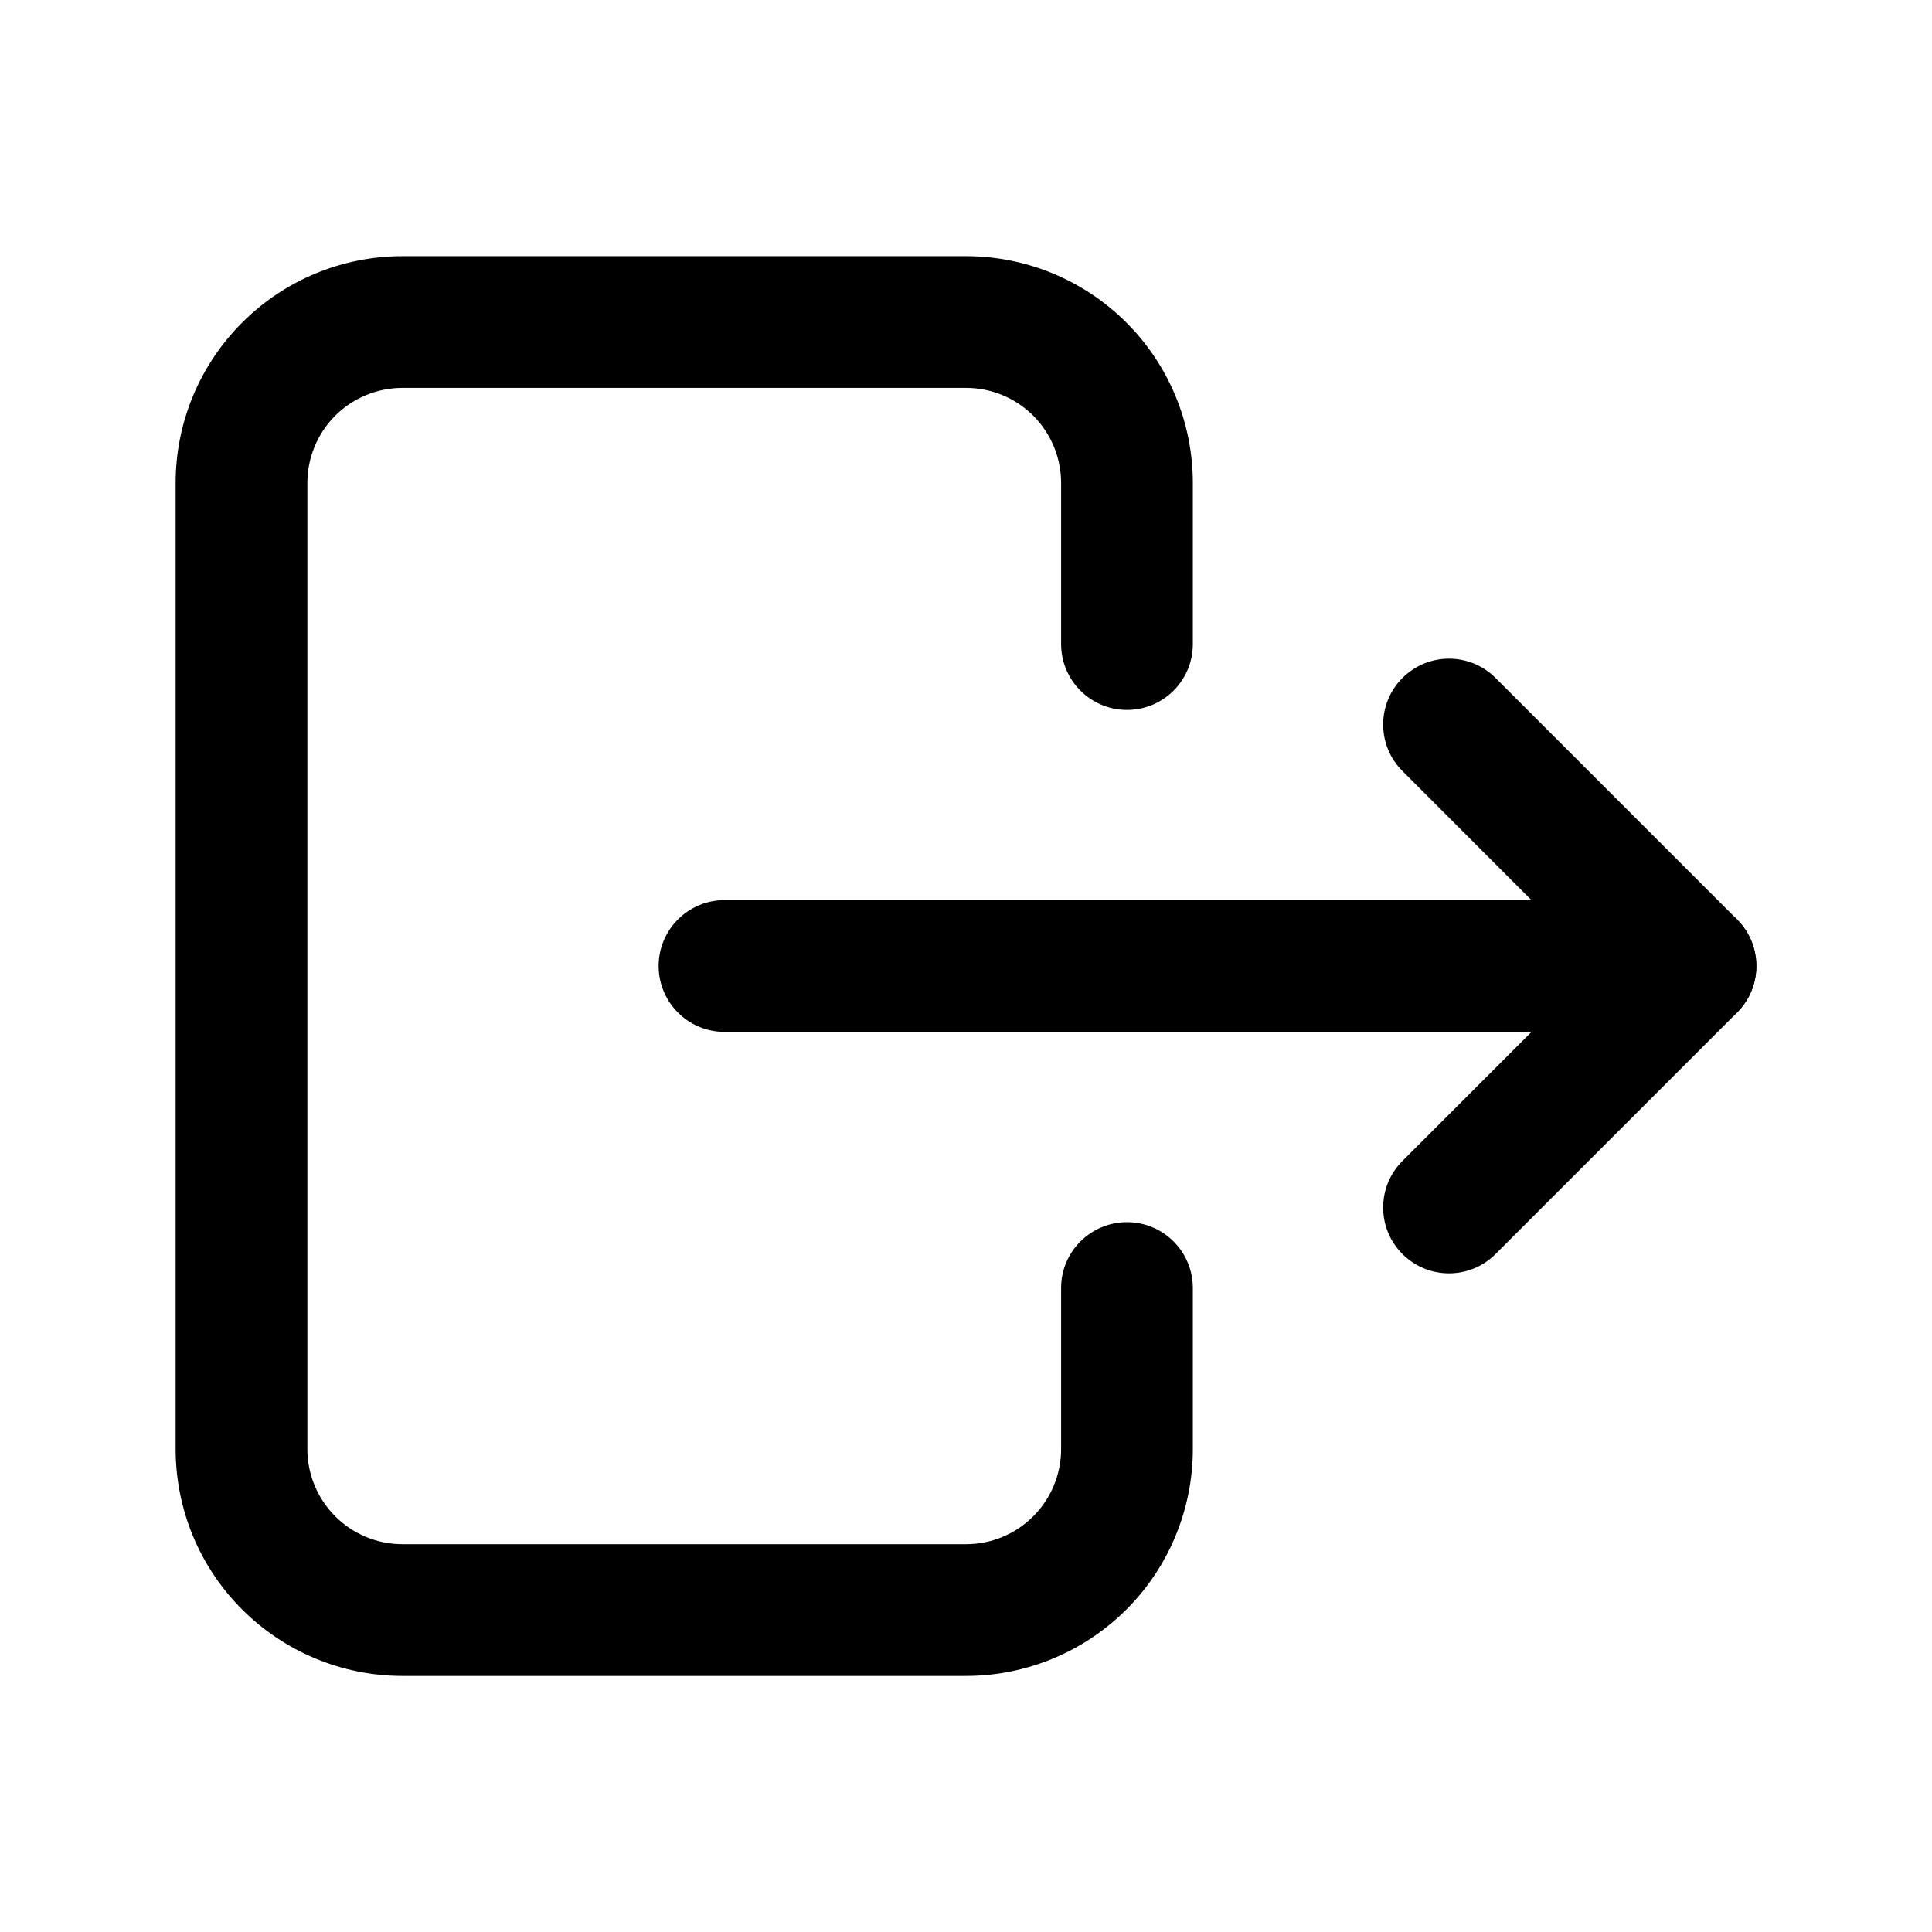 <svg viewBox="0 0 22 22" xmlns="http://www.w3.org/2000/svg">
    <path fill-rule="evenodd" clip-rule="evenodd"
        d="M2.757 3.674C3.241 3.189 3.898 2.917 4.583 2.917H11C11.685 2.917 12.342 3.189 12.827 3.674C13.311 4.158 13.583 4.815 13.583 5.5V7.334C13.583 7.748 13.248 8.084 12.833 8.084C12.419 8.084 12.083 7.748 12.083 7.334V5.5C12.083 5.213 11.969 4.937 11.766 4.734C11.563 4.531 11.287 4.417 11 4.417H4.583C4.296 4.417 4.02 4.531 3.817 4.734C3.614 4.937 3.5 5.213 3.5 5.5V16.5C3.5 16.788 3.614 17.063 3.817 17.266C4.02 17.47 4.296 17.584 4.583 17.584H11C11.287 17.584 11.563 17.47 11.766 17.266C11.969 17.063 12.083 16.788 12.083 16.5V14.667C12.083 14.253 12.419 13.917 12.833 13.917C13.248 13.917 13.583 14.253 13.583 14.667V16.5C13.583 17.186 13.311 17.843 12.827 18.327C12.342 18.811 11.685 19.084 11 19.084H4.583C3.898 19.084 3.241 18.811 2.757 18.327C2.272 17.843 2 17.186 2 16.5V5.5C2 4.815 2.272 4.158 2.757 3.674Z" />
    <path fill-rule="evenodd" clip-rule="evenodd"
        d="M15.97 7.72C16.263 7.427 16.737 7.427 17.03 7.72L19.78 10.47C19.995 10.684 20.059 11.007 19.943 11.287C19.827 11.567 19.553 11.75 19.25 11.75H8.25C7.836 11.75 7.5 11.414 7.5 11C7.5 10.586 7.836 10.25 8.25 10.25H17.439L15.97 8.78C15.677 8.487 15.677 8.013 15.97 7.72Z" />
    <path fill-rule="evenodd" clip-rule="evenodd"
        d="M19.78 10.47C20.073 10.763 20.073 11.237 19.78 11.53L17.03 14.28C16.737 14.573 16.263 14.573 15.97 14.28C15.677 13.987 15.677 13.513 15.97 13.22L18.72 10.47C19.013 10.177 19.487 10.177 19.78 10.47Z" />
</svg>